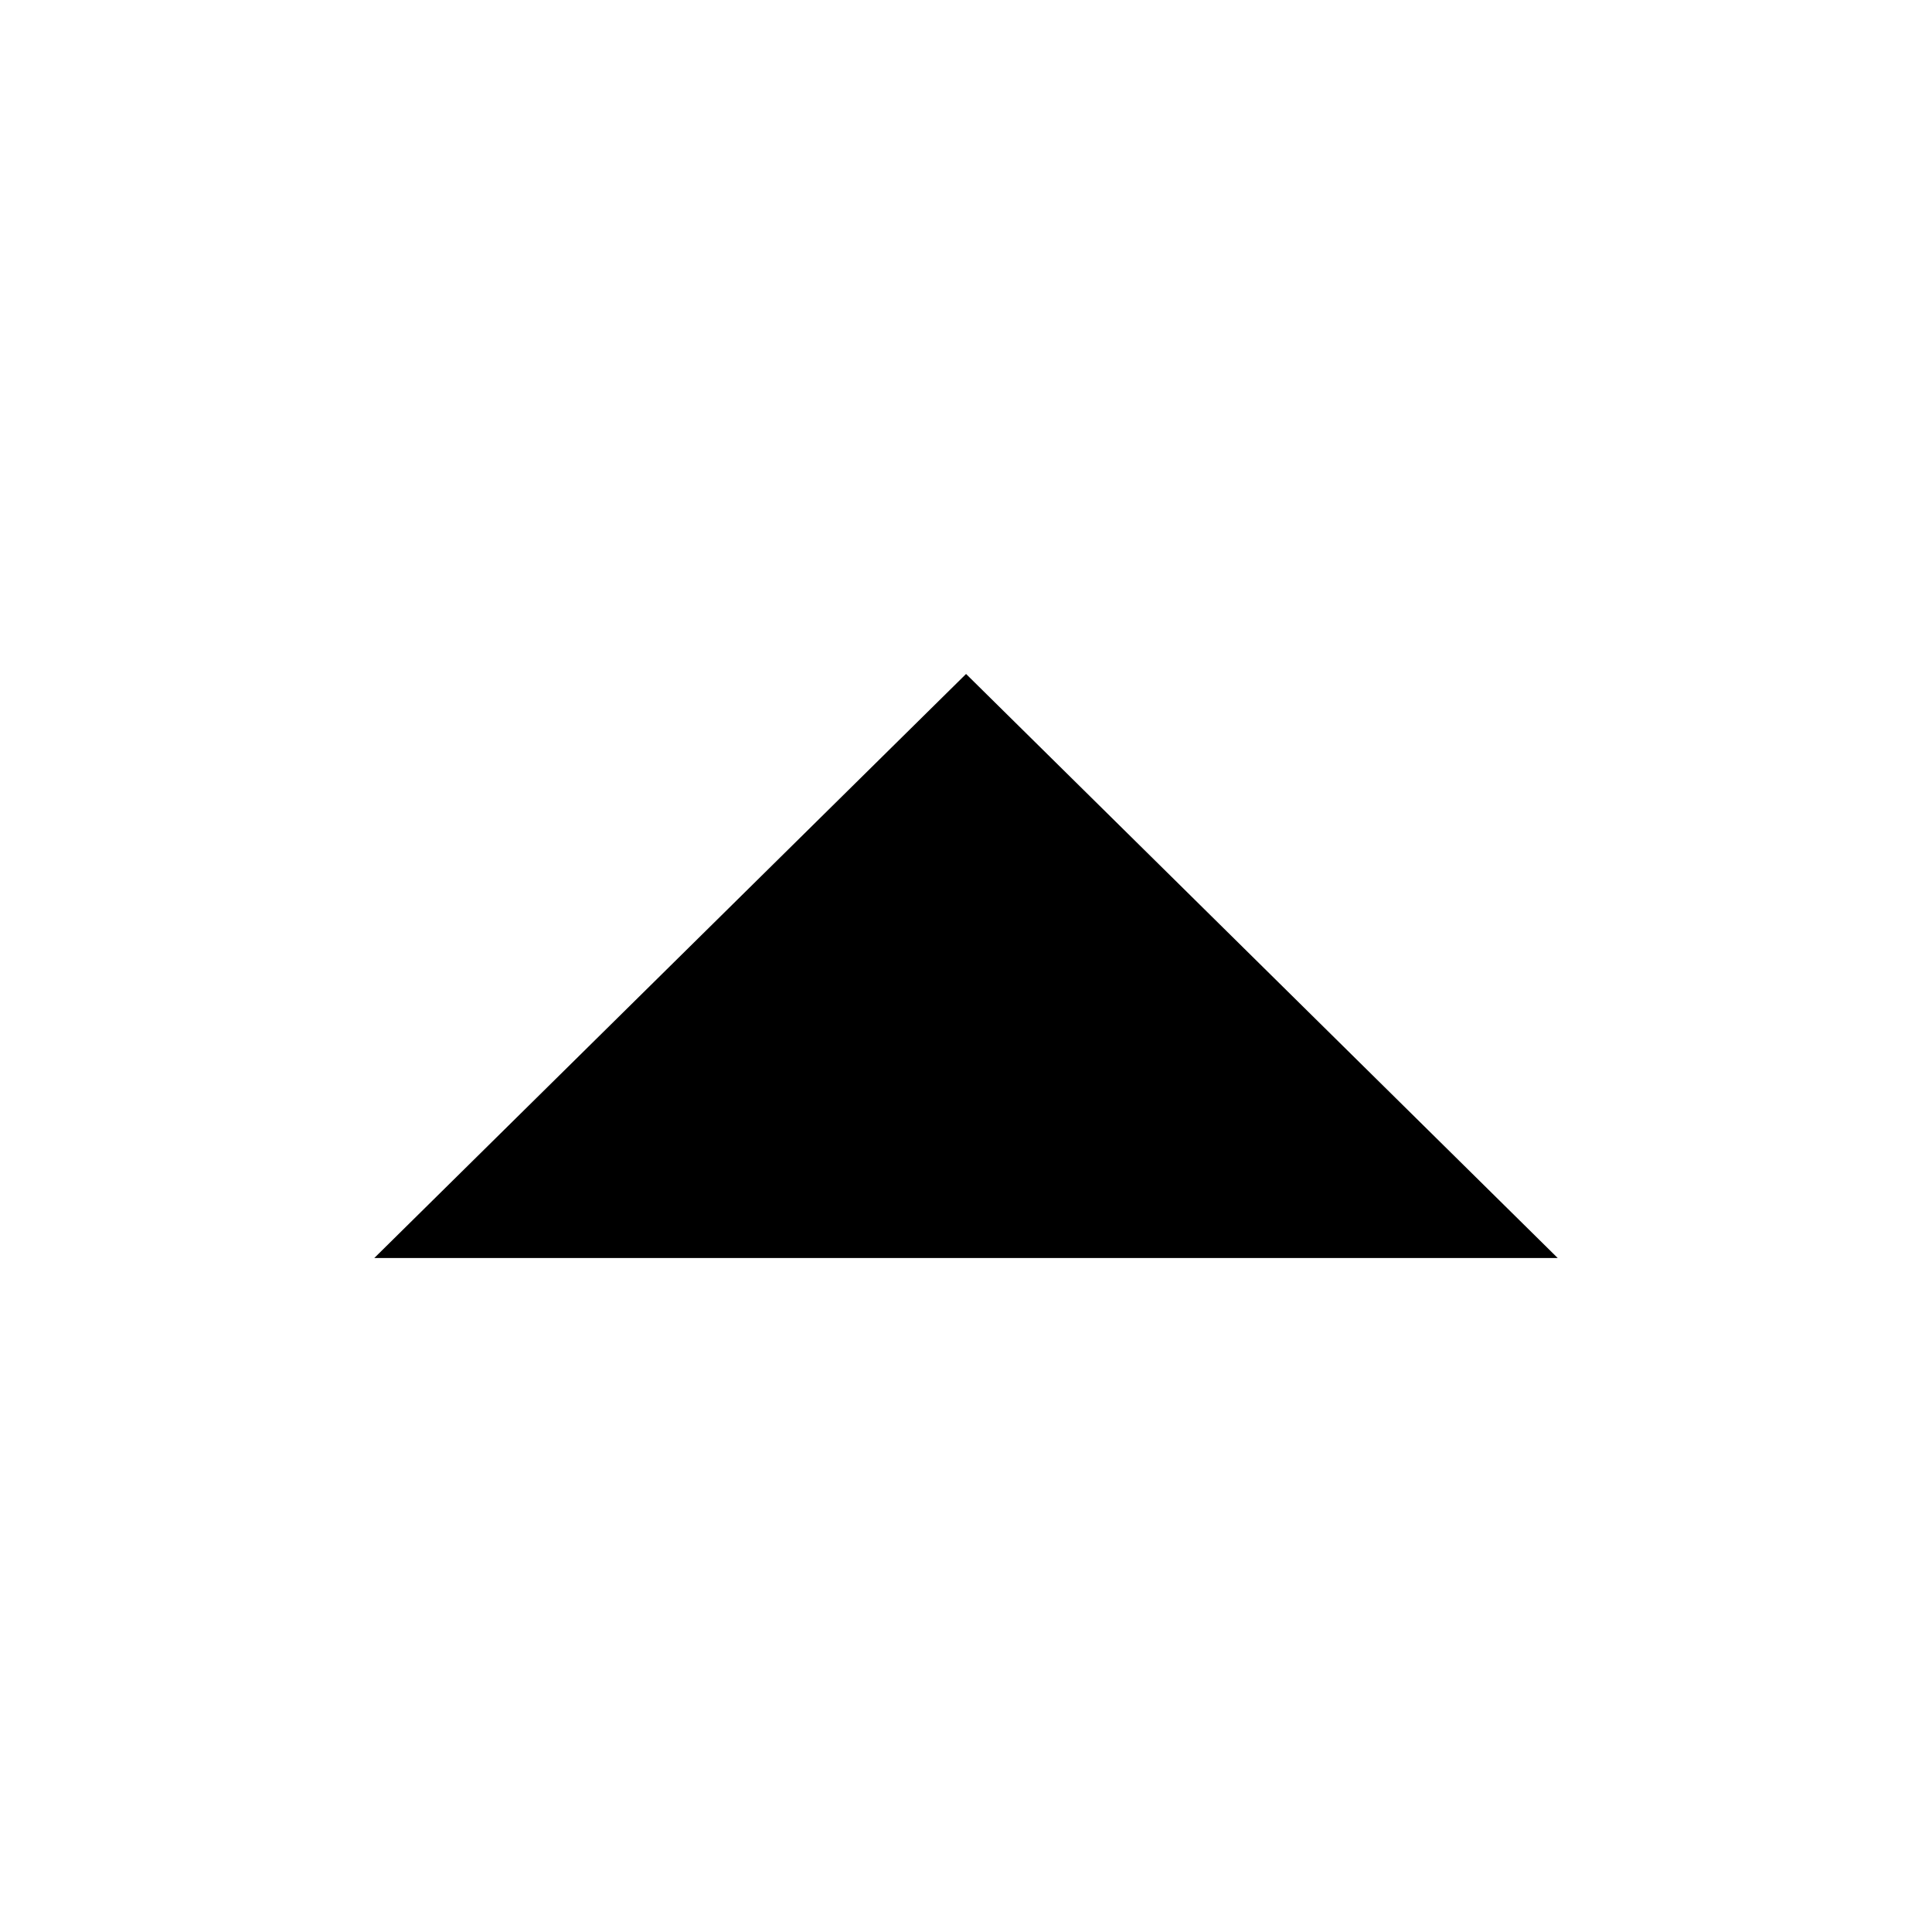 <!-- Generated by IcoMoon.io -->
<svg version="1.1" xmlns="http://www.w3.org/2000/svg" width="64" height="64" viewBox="0 0 64 64">
<title>arrow_up</title>
<path d="M12.398 41.674h39.204l-19.6-19.348-19.604 19.348z"></path>
</svg>
